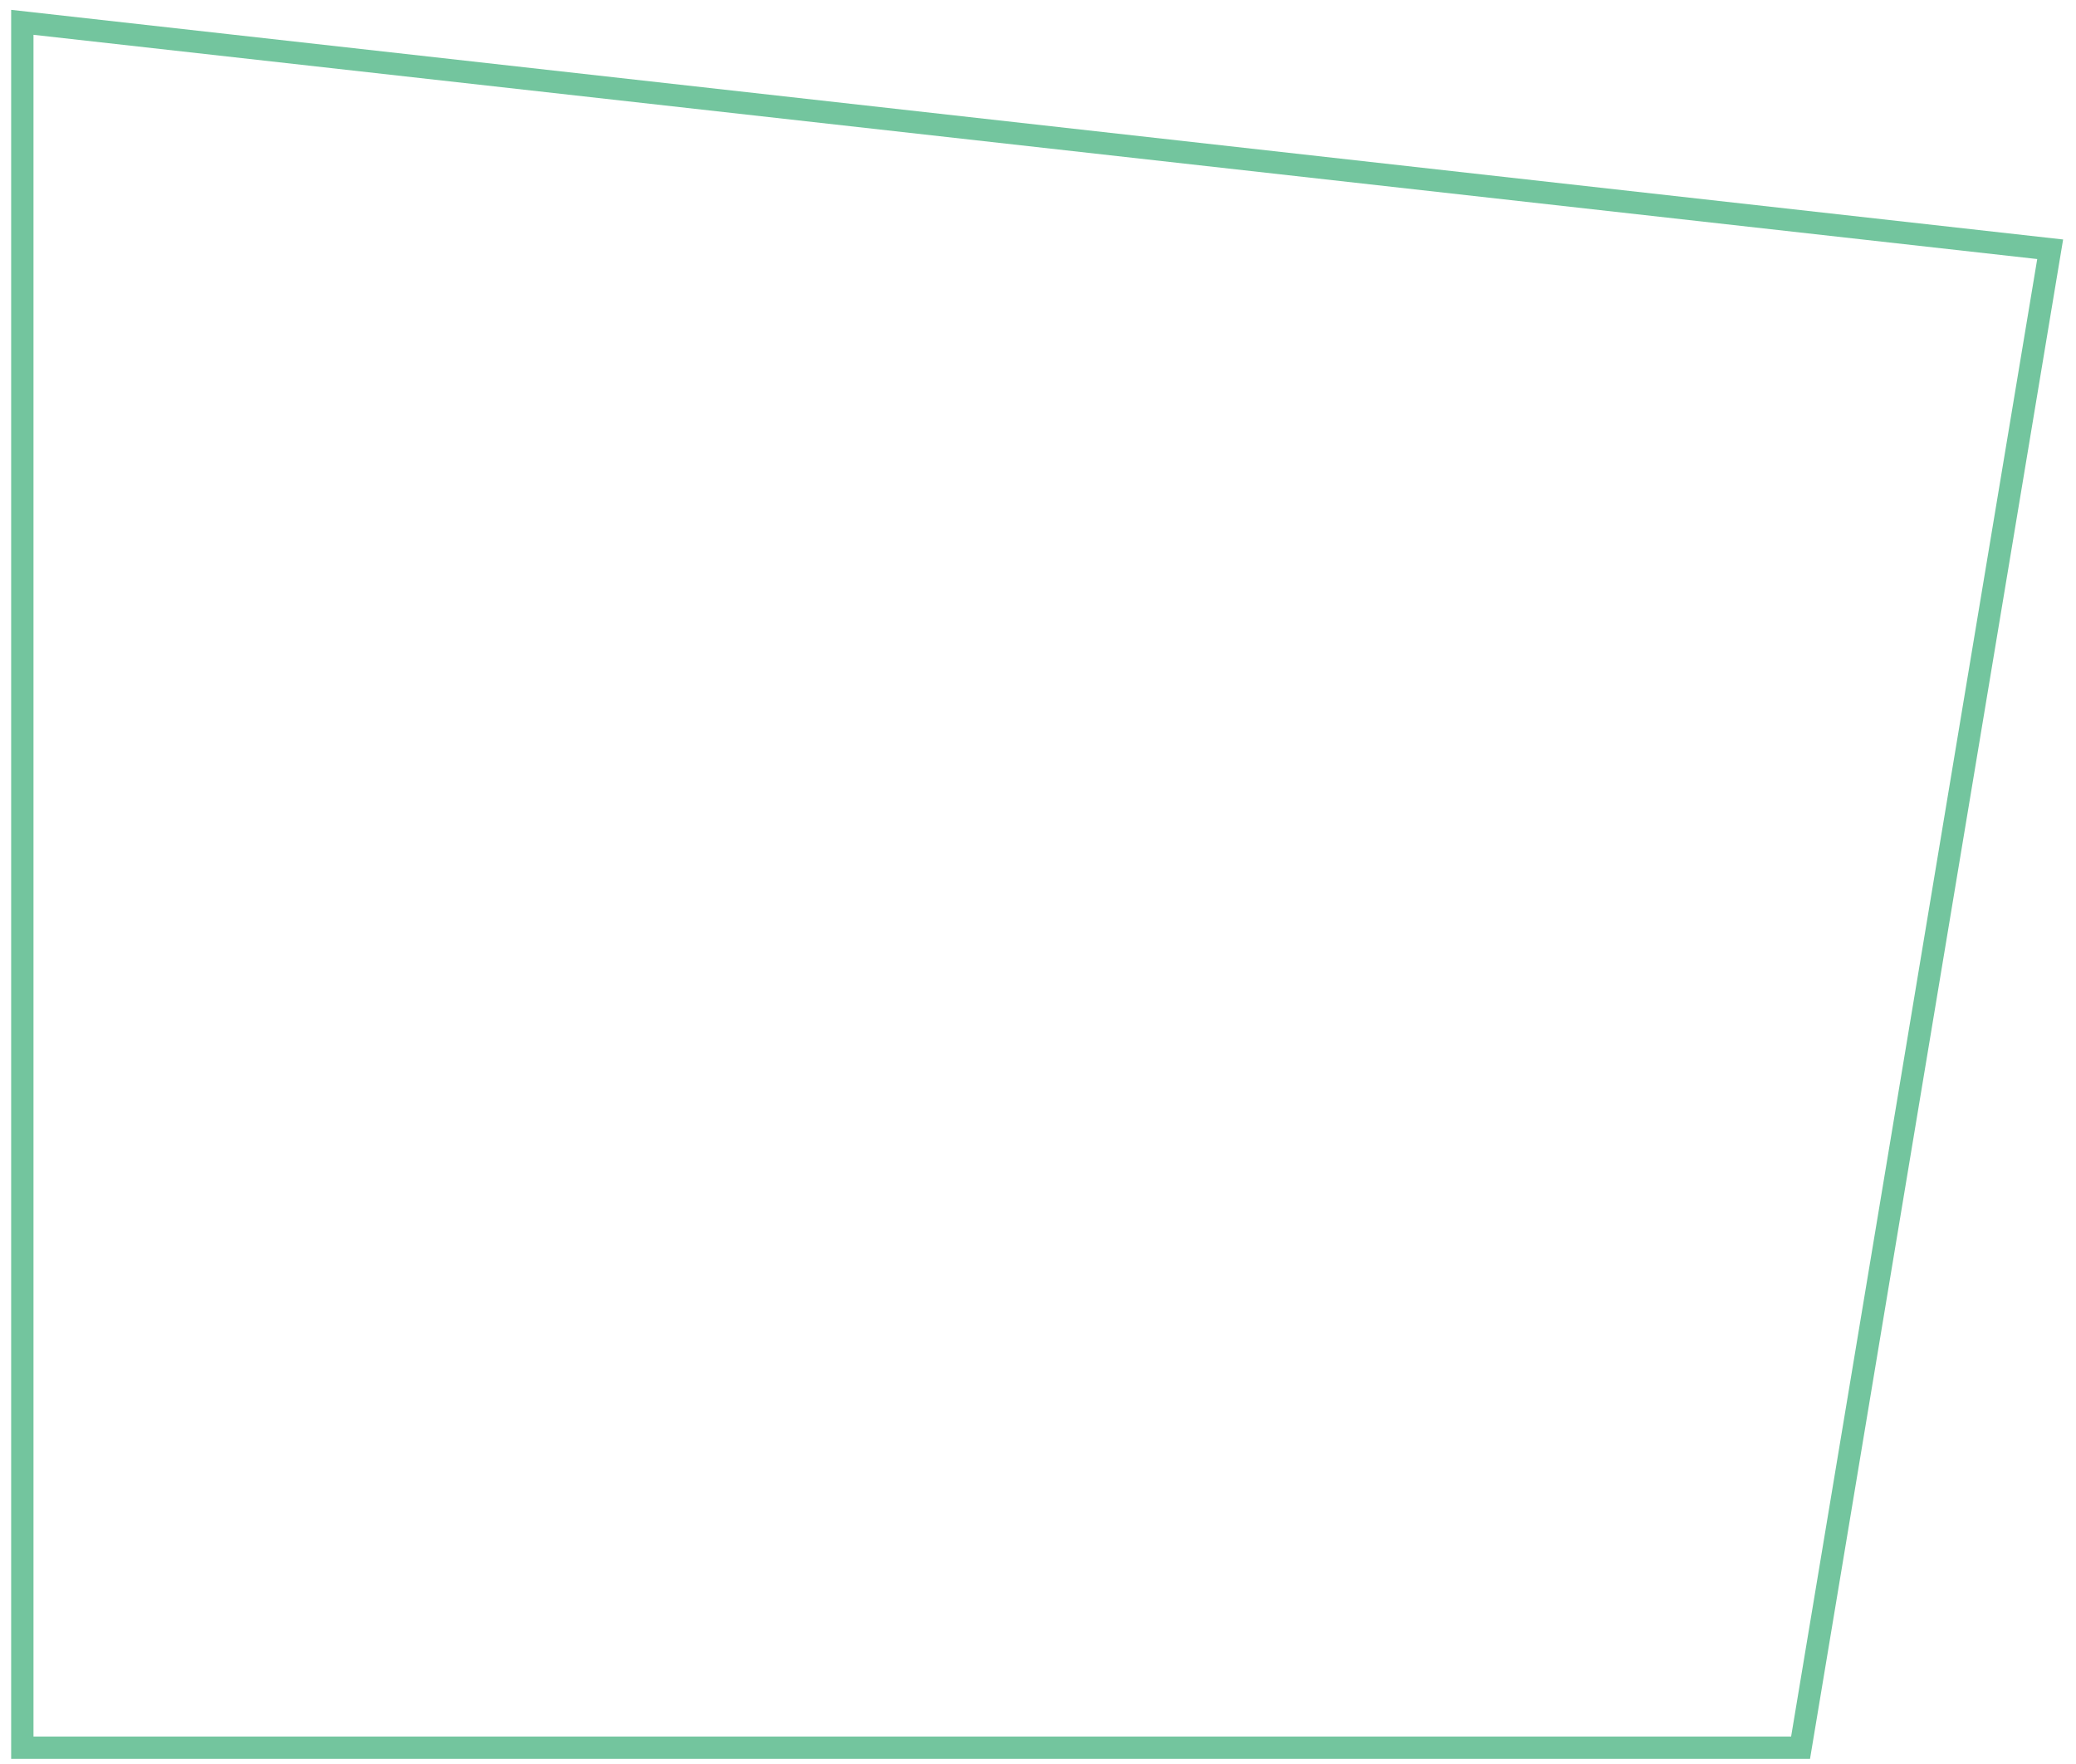 <?xml version="1.0" encoding="UTF-8"?>
<svg width="93px" height="79px" viewBox="0 0 93 79" version="1.1" xmlns="http://www.w3.org/2000/svg" xmlns:xlink="http://www.w3.org/1999/xlink">
    <!-- Generator: Sketch 57.1 (83088) - https://sketch.com -->
    <title>Path</title>
    <desc>Created with Sketch.</desc>
    <g id="Page-1" stroke="none" stroke-width="1" fill="none" fill-rule="evenodd">
        <g id="ui-styleguide-2" transform="translate(-558, -228)" fill="#73C59E" fill-rule="nonzero">
            <path d="M559.5,305.783 L638.238,305.783 L649.263,239.603 L559.5,229.559 L559.5,305.783 Z M650.423,238.727 L639.085,306.783 L558.5,306.783 L558.5,228.441 L650.423,238.727 Z" id="Path"></path>
        </g>
    </g>
</svg>
